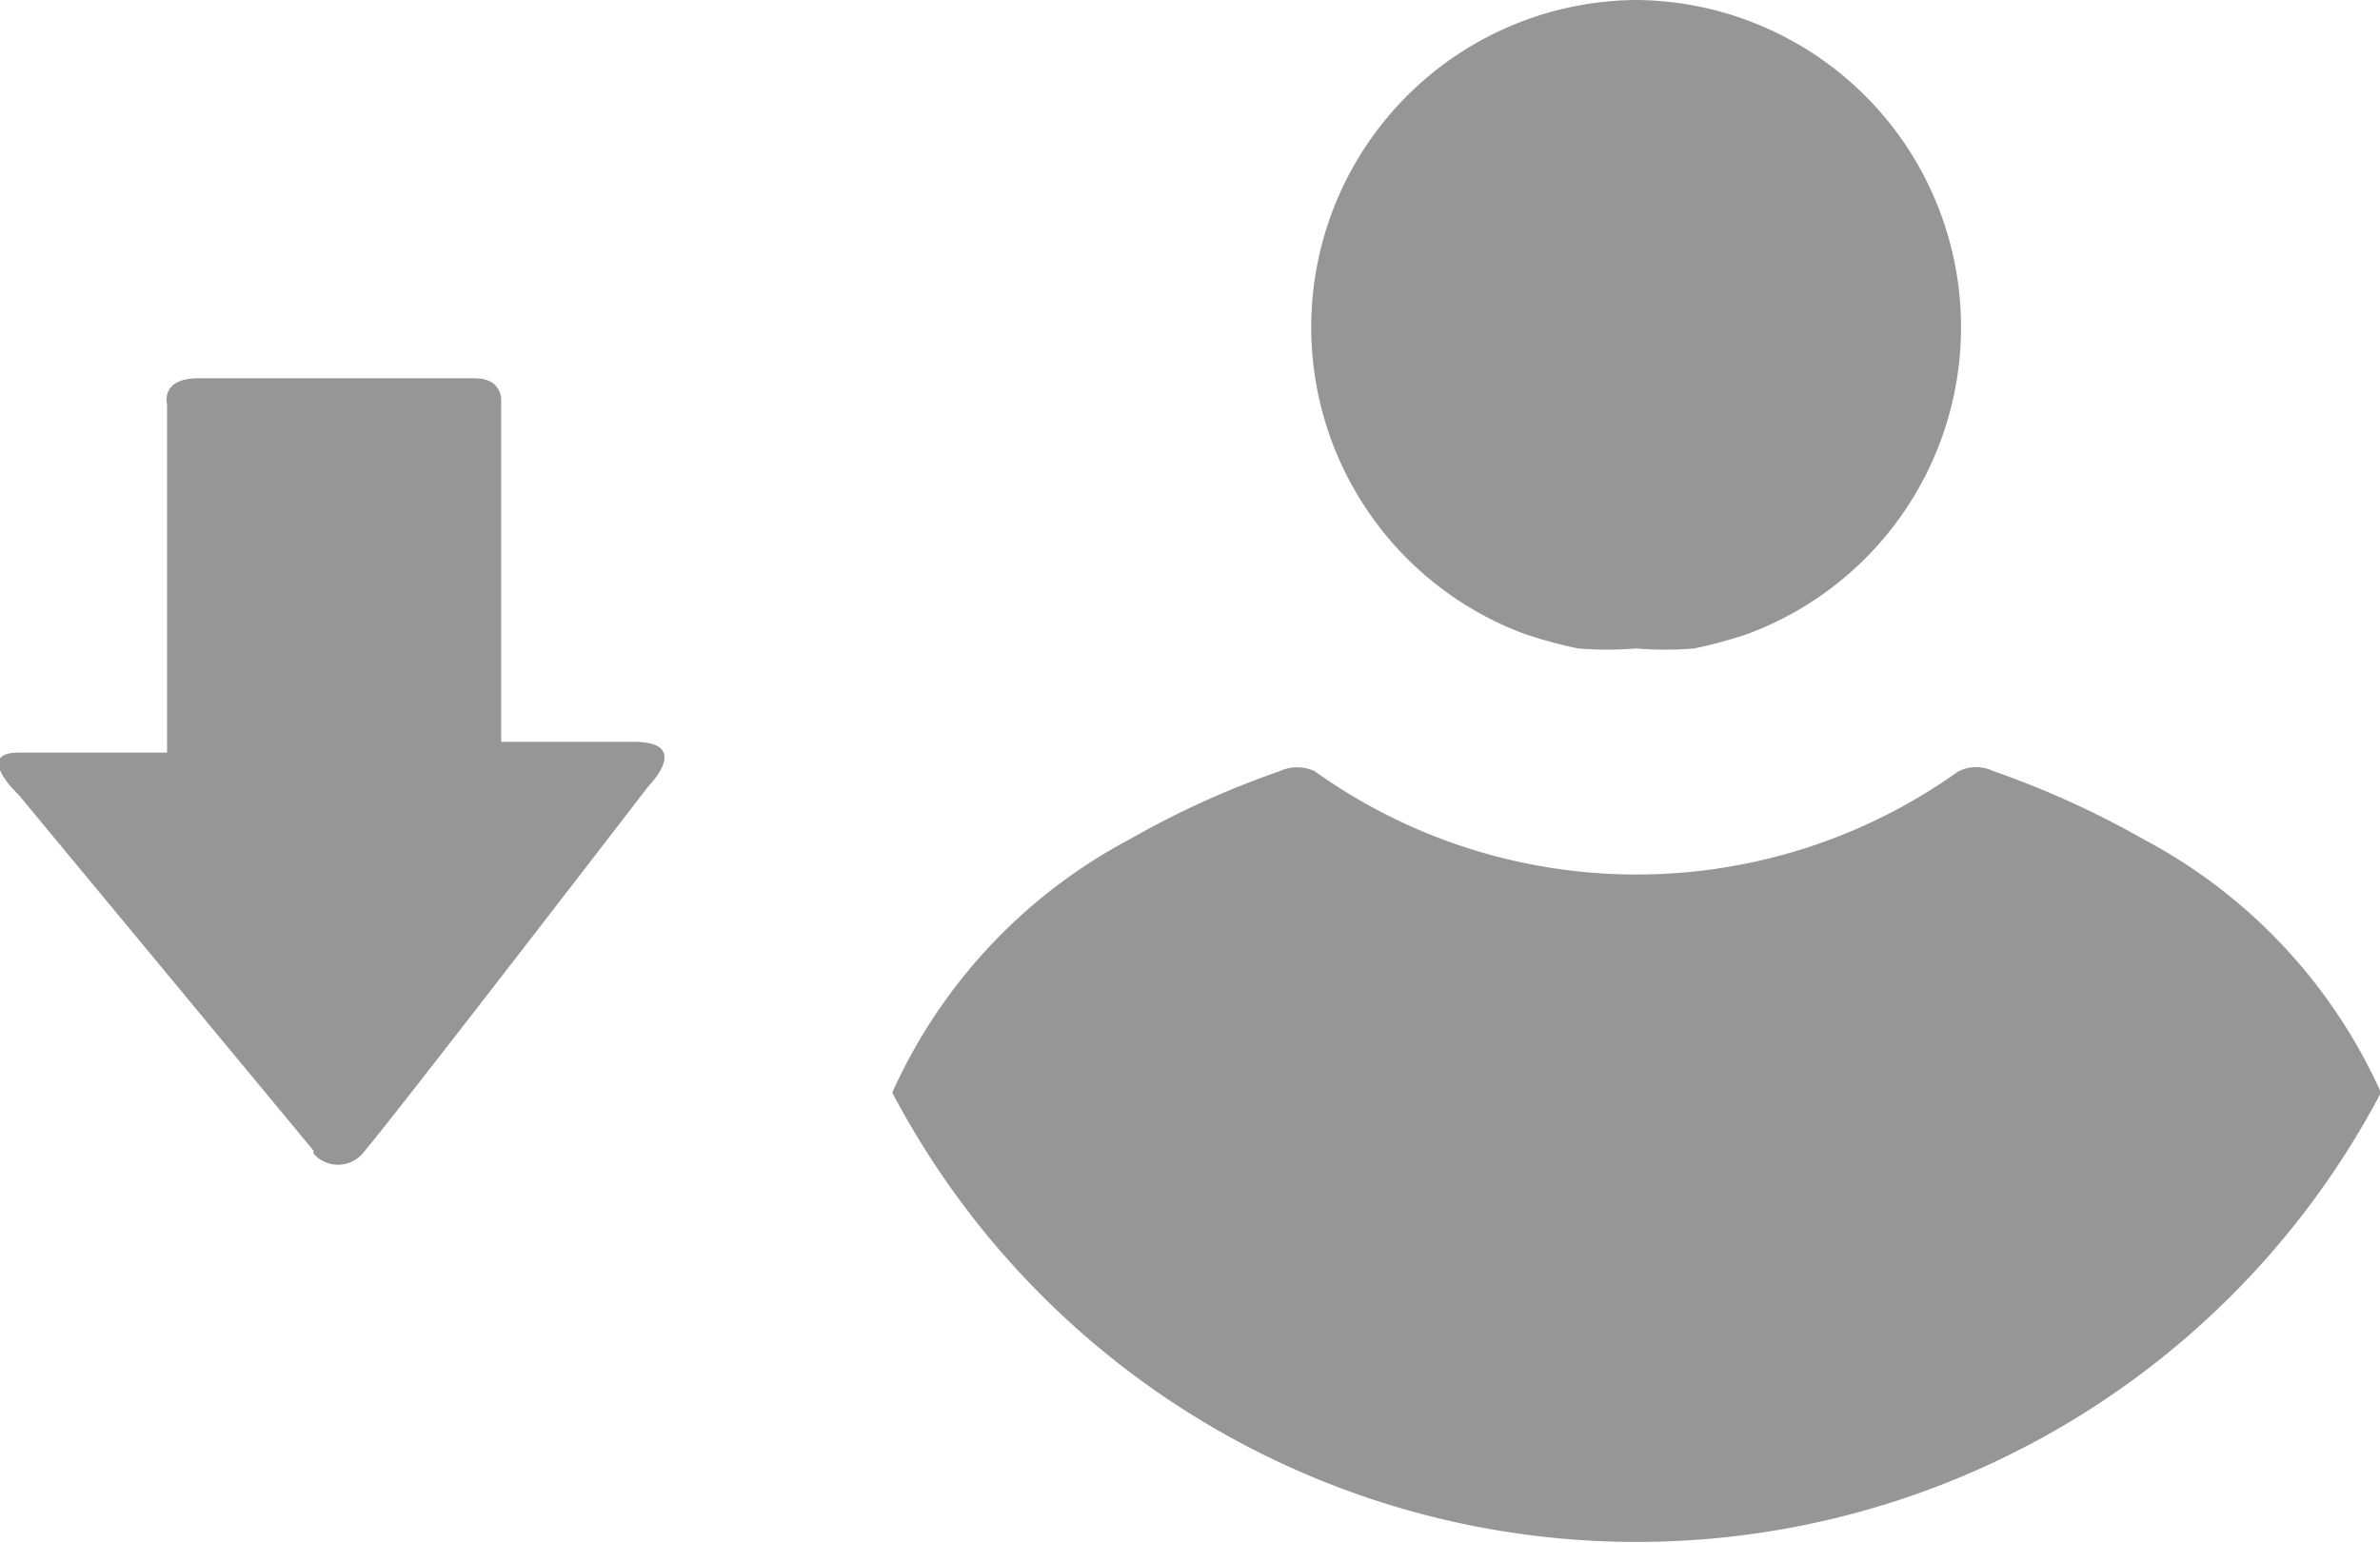 <svg id="Capa_1" data-name="Capa 1" xmlns="http://www.w3.org/2000/svg" viewBox="0 0 24.22 15.7"><defs><style>.cls-1{fill:#969696;}</style></defs><title>SUBORDINADOS-GRIS</title><path class="cls-1" d="M16.65,0a3.33,3.33,0,0,1,1.14,6.45,4.55,4.55,0,0,1-.55.15,3.61,3.61,0,0,1-.59,0,3.67,3.67,0,0,1-.59,0,4.55,4.55,0,0,1-.55-.15A3.33,3.33,0,0,1,16.65,0"/><path class="cls-1" d="M21.81,8.54a9.18,9.18,0,0,0-1.52-.69.41.41,0,0,0-.36,0h0a5.63,5.63,0,0,1-6.55,0h0a.42.42,0,0,0-.36,0,9,9,0,0,0-1.52.69,5.44,5.44,0,0,0-2.42,2.58,8.56,8.56,0,0,0,15.15,0,5.44,5.44,0,0,0-2.42-2.58"/><path class="cls-1" d="M3.19,11.71l-3-3.62s-.46-.43,0-.43H1.7V4.11s-.07-.26.32-.26H4.83c.28,0,.27.22.27.22V7.55H6.45c.6,0,.15.45.15.45S4,11.38,3.69,11.74a.33.33,0,0,1-.5,0"/><path class="cls-1" d="M12.15,7.88l-.07-.06,0,0,0,0"/></svg>